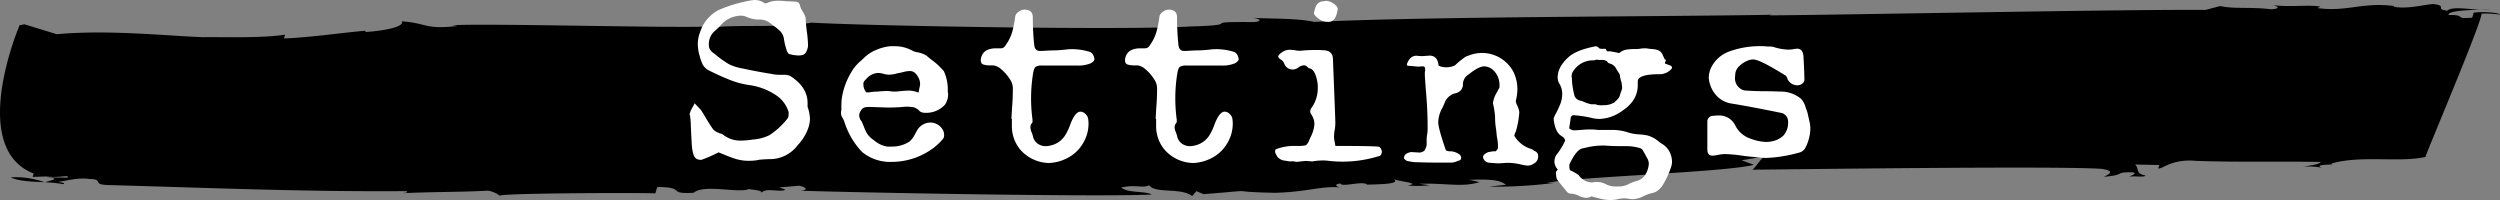 <svg xmlns="http://www.w3.org/2000/svg" viewBox="0 0 650 52.03"><rect x="0" y="0" width="650" height="52.03" fill="#808080" stroke="none"/><defs><style>.cls-1{fill:#fff;}</style></defs><g id="Layer_2" data-name="Layer 2"><g id="Layer_1-2" data-name="Layer 1"><path d="M2.8,46.12c2,1,5.47,1.1,8.75,1.26A21.54,21.54,0,0,0,2.8,46.12Z"/><path d="M11.62,47.41l.05,0h-.12Z"/><path d="M647.57,2.44l-2.7.06A20.14,20.14,0,0,0,647.57,2.44Z"/><path d="M170.38,50.29l.5-1.66c7.77,0,2.26,1.9,9.45,1.49,2.81-2.35,11.94.25,14.43-1-.06.18,3.46.25,3.24,1,1.08-1.28,3.62-.3,5.84-.62.81-.36-.59-.38-1.19-.77l5.09-.45c2,.41,2.47,1.16.31,1.3,13.29.46,77.11,1.68,91.43,1-1.84-1-6.26-.32-7.94-1.83,3.78-.86,5.57.29,7.24-.6,1.45,2.26,8.32.54,11.19,2.83l1.08-1.28,1.88.78c16.65-1.33,3.81-.65,18.57-.35,8.54-.2,12.6-2,17.35-1.32-.71,0-2.59-.79-.38-1.12.38,1.12,5.89-.81,7,.33,2.17-.14,9.19,0,6.81-1.53,1.19.76,7.46,1.08,3.73,1.74a27,27,0,0,0,5.68-.07L369,47.78c7.13-.23,11,1,15.67-.43L382,46.74c4.26-.09,7.83-.21,9.51,1.31l-4.38.47a119.14,119.14,0,0,0,17.24-1l-2.11,0c7.52-1.52,46.83-2.77,53.75-4.67l-3.19-1.18,6-1c-.71,0-2.88,3.83-3.47,3.45,12.76-.11,79.13-1,90.92-.23,4.75.65.85,1.87.8,2.06,5.78-.44,2.49-1.25,7.41-1.15,1.35.21-.28.92-1,1.09,2.16-.14,4.15.27,4.32-.28-2.7-.43-1.55-1.89-2.7-2.84l6.33.13-.28.92c1.41,0,3.58-2.53,9.8-2,10.48.4,21.87.08,32.42.29-.17.55-2.38.88-4.6,1.21a20.63,20.63,0,0,1,4.87.28c-2.55-1,4.43-.65,2.44-1.06,7.72-2.26,17.71-.2,24.53-1.73.6-2,14.6-34.88,14.6-37.29a30.55,30.55,0,0,1,4.87.29c-.55-.57-4.71-.84-6.92-.52l-.38,1.3c-5.09.45-1.19-.77-6.16-.69-.26-1,4.31-1.28,8.33-1.38-3.62-.13-7.23-.9-8.71.26-3.4-.44.38-1.29-3.72-1.74-2.92.31-6.76,1.34-10.12.72l.06-.19c-8.16-1.09-12.48,1.61-19.94.52l.8-.35c-2.63-.61-7.82.21-12.58-.44,1.36.21,2.54,1-.32,1.1-5.47-.66-9.2,0-13.19-.82l-3.84,1C554.28,2.39,479.1,3.87,460,4l.75-.16c-29.13.52-88.94.43-119,1.86-4.66-1-11.08-.78-15.94-1.06,2.7.42,1.78,1.15-.33,1.1-14.81-.11-1,.71-16,1.15-17.24,1-83.21-.13-98.51-1-8.22,1.5-18.48.36-26.53,1.31l.81-.35c-8.65.56-57.61-.83-67.66-.29l1.35.21c-8.76.94-7.57-.71-14.48-1.22.91,1.69-6.6,2.64-9.46,2.77L95.08,8C90.76,8.27,81,9.73,73.84,10L74.12,9c-6,1-17.14.58-21.41.67-9.78-.38-24.86-2-37.94-.77L6.33,6.31l-1.24.26S-8.51,38.35,8.76,45.12L8.48,46l3.41-.12c4.1.46,6-.61,5.72.31L12,46.12c4.11.26,1.24.75-.33,1.27a32.47,32.47,0,0,1,4.75.49c.81-.36-.6-.39-1.24-.59,2.22-.32,5.3-1.19,8-.76,4.21.08.27,1.49,5.18,1.59,25.94.71,51.07,1.78,77.29,1.57.59.38-.12.37-.88.54,7.9-.39,14.92-.25,22.11-.66A6.84,6.84,0,0,1,130,50.93C128.83,50.16,169.73,50.09,170.38,50.29Z"/><path class="cls-1" d="M194.84,41.81a11.85,11.85,0,0,1-3.62-.51c-1.06-.35-2.14-.75-3.22-1.21-.38-.16-.76-.32-1.16-.47l-1.06.5a33.4,33.4,0,0,1-3.25,1.38,1,1,0,0,1-.37.06,2.71,2.71,0,0,1-.91-.18c-.75-.28-1.21-1.5-1.38-3.69-.1-1.63-.18-3.23-.25-4.81a24,24,0,0,0-.21-2.85,1.11,1.11,0,0,1-.1-.44,7.82,7.82,0,0,1,.85-1.87l.43-.84a24,24,0,0,1,1.69,1.78c.46.71.9,1.41,1.31,2.12.55.94,1.13,1.86,1.75,2.75a3.1,3.1,0,0,0,1.16.85h0a4.09,4.09,0,0,1,.42.2,1.39,1.39,0,0,0,.42.14,1.35,1.35,0,0,1,.6.25,7.32,7.32,0,0,0,4.81,1.59,25,25,0,0,0,3-.28,11.52,11.52,0,0,0,4.35-1.16,19.88,19.88,0,0,0,4.68-4.34,1.66,1.66,0,0,0,.25-1A2.27,2.27,0,0,0,205,29a8,8,0,0,0-3-4.09,16.65,16.65,0,0,0-6.88-2.75,22.34,22.34,0,0,1-5.53-1.46c-1.77-.71-3.5-1.5-5.19-2.35a3.69,3.69,0,0,1-1.75-1.69,11.08,11.08,0,0,1-.75-2.16,11.09,11.09,0,0,1-.47-3,8.56,8.56,0,0,1,.6-3.15,9.73,9.73,0,0,1,4.84-5.75A34.19,34.19,0,0,1,193.22.53h.06A15.13,15.13,0,0,1,196.16,0a4.31,4.31,0,0,1,2.59.81.26.26,0,0,0,.19.07,2.33,2.33,0,0,0,.93-.29,6.83,6.83,0,0,1,2.38-.4c.35,0,1.05,0,2.09.12l2.19.1a2.54,2.54,0,0,1,.88.15c.27.11.47.42.61.94a5,5,0,0,0,.7,1.53,9.56,9.56,0,0,1,.62,1.19,3,3,0,0,1,.16,1v.19c0,.23.07,1,.22,2.37a31.13,31.13,0,0,1,.37,4,3.54,3.54,0,0,1-.36,1.45,1.71,1.71,0,0,1-.87,1,3.54,3.54,0,0,1-1.17.19,8.88,8.88,0,0,1-2.28-.32.64.64,0,0,1-.38-.15,2.4,2.4,0,0,1-.59-1.22,15.1,15.1,0,0,1-.61-2.55,3.51,3.51,0,0,0-.91-2,10.36,10.36,0,0,0-1.67-1.39c-.4-.29-.78-.59-1.16-.9a4.42,4.42,0,0,0-3-.79,8.83,8.83,0,0,1-3.22-.81,3.7,3.7,0,0,0-1.31-.22,7.14,7.14,0,0,0-5.37,2.72q-.69.69-1.44,1.35a4.46,4.46,0,0,0-1.44,3.65,2.12,2.12,0,0,0,.21.94,3.49,3.49,0,0,0,1,1.09l.06,0a27.36,27.36,0,0,0,4,2.9,13.75,13.75,0,0,0,3.72,1.13L194,18c2.21.46,4.4.87,6.59,1.22a9.24,9.24,0,0,0,1.78.22l.71,0c.24,0,.48,0,.73,0H204a3.44,3.44,0,0,1,1.44.31c3,1.9,4.53,4.24,4.53,7l0,.84,0,.19a10.2,10.2,0,0,1,.62,3.15,8.36,8.36,0,0,1-.76,3.17,13,13,0,0,1-2.45,3.68,9.05,9.05,0,0,1-6.79,3.59c-1.08,0-2.14.07-3.18.16C196.58,41.74,195.72,41.79,194.84,41.81Z"/><path class="cls-1" d="M231.81,42.09a11.43,11.43,0,0,1-7.65-2.56,20,20,0,0,1-4.57-7.69,5.16,5.16,0,0,0-.56-1.23,2.39,2.39,0,0,1-.37-1.27,2.71,2.71,0,0,1,.09-.68c0-1,0-2.06.12-3.1a18.41,18.41,0,0,1,2.5-6.84A10.35,10.35,0,0,1,223.62,16l.82-.75a9.78,9.78,0,0,1,3.47-2.31,12,12,0,0,1,3.53-.92c.81,0,1.28,0,1.4,0a9.17,9.17,0,0,1,4.25,1.09,4.82,4.82,0,0,0,1.5.5,6.37,6.37,0,0,1,2.28.85c.4.35.81.67,1.22,1a17.7,17.7,0,0,1,3.32,3.06,11.5,11.5,0,0,1,1,5.47c.07,0,.1.14.1.43a4.7,4.7,0,0,1-.81,2.78,6.52,6.52,0,0,1-5,2.13,2.58,2.58,0,0,1-1.54-.37,3.22,3.22,0,0,0-1.82-1.11,10.88,10.88,0,0,0-1.49-.11,10.28,10.28,0,0,0-1.34.09c-1.15.08-2.3.13-3.47.13-.44,0-2.15-.06-5.13-.16a5.07,5.07,0,0,0-1.14.14,1.79,1.79,0,0,0-1,.92,2.18,2.18,0,0,0-.38,1.16,2.37,2.37,0,0,0,.63,1.53c.23.5.43,1,.62,1.47a9.14,9.14,0,0,0,.85,1.78,6.41,6.41,0,0,0,1.78,1.69,6.78,6.78,0,0,0,3.4,1.62H232a8.23,8.23,0,0,0,4.47-1.31,6.37,6.37,0,0,0,1.47-2l.62-1.1a4.09,4.09,0,0,1,3.35-1.84A3.71,3.71,0,0,1,245.25,34a2.83,2.83,0,0,1,.22,1.22,1.37,1.37,0,0,1-.28.87,14.65,14.65,0,0,1-3.47,3.06A18.13,18.13,0,0,1,231.81,42.09Zm7-18,.35-1.72a2.74,2.74,0,0,0,.06-.59,3.59,3.59,0,0,0-.28-1.31c-.61-1.34-1.38-2-2.32-2a6,6,0,0,0-1.6.22c-.56.14-1.17.28-1.83.4a6.89,6.89,0,0,1-2,.32,6.46,6.46,0,0,1-1.07-.1,6.3,6.3,0,0,0-1.87-.34,4.34,4.34,0,0,0-3,1.53c-.5.48-.75.85-.76,1.11s0,.4,0,.42a2.88,2.88,0,0,0,.33,1.33c.22.43.4.65.54.67l.38,0a2.29,2.29,0,0,0,.59-.08,14.92,14.92,0,0,1,1.82-.14q1.13-.12,2.31-.15a7.78,7.78,0,0,1,1.09.07,6.39,6.39,0,0,0,1.06.08c.53,0,1.07-.06,1.63-.12a19.39,19.39,0,0,1,2.31-.13,7.44,7.44,0,0,1,1.91.38Z"/><path class="cls-1" d="M272.62,42.38a10.19,10.19,0,0,1-7.12-3.22,9.42,9.42,0,0,1-2.41-6.35c0-.54,0-1.19,0-1.93h-.12l.15-2.72c.15-1.73.22-3.46.22-5.19a4.12,4.12,0,0,0-.65-2.19,11.44,11.44,0,0,0-2.57-2.94,3.82,3.82,0,0,0-1.81-.84l-.84,0a5.82,5.82,0,0,1-1.78-.22c-.46-.14-.69-.54-.69-1.19a3.56,3.56,0,0,1,.44-1.46c.56-1,1.76-1.57,3.59-1.57l1,0a2.23,2.23,0,0,0,.75-.1,2.22,2.22,0,0,0,.75-.8,11,11,0,0,0,1.7-3.58,29.43,29.43,0,0,0,.74-3.89,2.1,2.1,0,0,1,.87-1.13,2.49,2.49,0,0,1,1.47-.56c1.48,0,2.22.68,2.22,2v.13a67.63,67.63,0,0,0,.37,7.09q.19,1.53,1.47,1.53l.53,0q1.5-.12,3-.15c1.21,0,2.22-.11,3-.19a14.69,14.69,0,0,1,1.87-.13,16.2,16.2,0,0,1,4.53.69,1.68,1.68,0,0,1,.91.81,2.71,2.71,0,0,1,.34,1.1c0,.37-.34.74-1,1.09a8.29,8.29,0,0,1-3.62.56q-2.45,0-4.86,0l-4.24,0a3,3,0,0,0-1.5.31c-.33.21-.57.78-.72,1.69a40.93,40.93,0,0,0-.15,12.13,2.14,2.14,0,0,0,0,.34v.12a.49.49,0,0,1-.16.38,1.7,1.7,0,0,0-.4,1,3.74,3.74,0,0,0,.31,1.38,5.92,5.92,0,0,1,.34,1,3.16,3.16,0,0,0,1.85,2.31,3.5,3.5,0,0,0,1.5.31,4.91,4.91,0,0,0,1.15-.15,6,6,0,0,0,4.16-3.13,12.93,12.93,0,0,0,1-2.19q1.28-3.5,2.72-3.5a1.87,1.87,0,0,1,1.28.6,2.19,2.19,0,0,1,.68,1.06,9.12,9.12,0,0,1,.13,1.56,9.79,9.79,0,0,1-1.16,4.5,10,10,0,0,1-4.53,4.44A11.18,11.18,0,0,1,272.62,42.38Z"/><path class="cls-1" d="M310.12,42.38A10.19,10.19,0,0,1,303,39.16a9.42,9.42,0,0,1-2.41-6.35c0-.54,0-1.19,0-1.93h-.12l.15-2.72c.15-1.73.22-3.46.22-5.19a4.12,4.12,0,0,0-.65-2.19,11.44,11.44,0,0,0-2.57-2.94,3.82,3.82,0,0,0-1.81-.84l-.84,0a5.82,5.82,0,0,1-1.78-.22c-.46-.14-.69-.54-.69-1.19a3.56,3.56,0,0,1,.44-1.46c.56-1,1.76-1.57,3.59-1.57l1,0a2.23,2.23,0,0,0,.75-.1,2.22,2.22,0,0,0,.75-.8,11,11,0,0,0,1.7-3.58,29.43,29.43,0,0,0,.74-3.89,2.1,2.1,0,0,1,.87-1.13,2.49,2.49,0,0,1,1.47-.56c1.48,0,2.22.68,2.22,2v.13a67.63,67.63,0,0,0,.37,7.09q.19,1.53,1.47,1.53l.53,0q1.5-.12,3-.15c1.21,0,2.22-.11,3-.19a14.69,14.69,0,0,1,1.87-.13,16.2,16.2,0,0,1,4.53.69,1.68,1.68,0,0,1,.91.81,2.71,2.71,0,0,1,.34,1.1c0,.37-.34.74-1,1.09a8.29,8.29,0,0,1-3.62.56q-2.45,0-4.86,0l-4.24,0a3,3,0,0,0-1.5.31c-.33.21-.57.78-.72,1.69a40.93,40.93,0,0,0-.15,12.13,2.14,2.14,0,0,0,0,.34v.12a.49.49,0,0,1-.16.38,1.7,1.7,0,0,0-.4,1,3.74,3.74,0,0,0,.31,1.38,5.92,5.92,0,0,1,.34,1,3.16,3.16,0,0,0,1.85,2.31,3.5,3.5,0,0,0,1.5.31,4.91,4.91,0,0,0,1.15-.15,6,6,0,0,0,4.16-3.13,12.93,12.93,0,0,0,1-2.19q1.28-3.5,2.72-3.5a1.87,1.87,0,0,1,1.28.6,2.19,2.19,0,0,1,.68,1.06,9.12,9.12,0,0,1,.13,1.56,9.79,9.79,0,0,1-1.16,4.5,10,10,0,0,1-4.53,4.44A11.18,11.18,0,0,1,310.12,42.38Z"/><path class="cls-1" d="M337.19,42.09,336,41.91a1.59,1.59,0,0,1-.56.06c-.17,0-.85-.11-2-.31a3.87,3.87,0,0,1-1.28-.82l-.54-1a1.43,1.43,0,0,1-.09-.5,1,1,0,0,1,.13-.5,12.91,12.91,0,0,1,4.9-.9l1,0a7.94,7.94,0,0,0,1.91-.16h0q.18,0,.75-.87a11.47,11.47,0,0,1,.53-1.25,8.72,8.72,0,0,0,1-3.35,4.44,4.44,0,0,0-.75-2.46,1.56,1.56,0,0,1-.34-.91,1.77,1.77,0,0,1,.4-1,8.63,8.63,0,0,0,1.56-5l0-.88q-.52-4.18-2.37-4.34a2.63,2.63,0,0,0-1-.74h-.32a2.74,2.74,0,0,0-1.43.62,2.43,2.43,0,0,1-1.41.47,2.27,2.27,0,0,1-2.16-1.47,2.84,2.84,0,0,0-.59-.9c-.64-.38-1-.71-1-1s.36-.7,1.06-1.16a3.21,3.21,0,0,1,1.79-.59,8.44,8.44,0,0,1,1.54.12,6.61,6.61,0,0,0,1.36.13A37.25,37.25,0,0,1,342,13c.64,0,1.29,0,1.94.06,1.66,0,2.54.72,2.62,2.16q.63,15.75.63,16.75a10.19,10.19,0,0,1-.16,1.76,12.47,12.47,0,0,0-.19,1.65,8.27,8.27,0,0,0,.22,1.74c.06.34.11.61.13.82q9.93,0,11.4.22a1.75,1.75,0,0,1,.69,1.28,1.3,1.3,0,0,1-.13.56.78.78,0,0,1-.43.53,32.23,32.23,0,0,1-9.57,1.5,31.7,31.7,0,0,1-4-.25,11.66,11.66,0,0,0-1.18-.06,15.29,15.29,0,0,0-2.75.25l-1.72-.13C338.7,41.91,337.94,42,337.19,42.09Zm7.9-36.43a3.51,3.51,0,0,1-1.9-.57,4.71,4.71,0,0,1-1.41-1.25.56.56,0,0,1-.16-.4,5.76,5.76,0,0,1,.5-1.75,2.09,2.09,0,0,1,2-1.35,2.45,2.45,0,0,1,.75-.12,4.05,4.05,0,0,1,2.72,1.5,1.22,1.22,0,0,1,.22.72l-.15.65A4.92,4.92,0,0,1,347,4.86,2,2,0,0,1,345.09,5.66Z"/><path class="cls-1" d="M397.16,43.06a13,13,0,0,1-2-.36,14.26,14.26,0,0,0-3.13-.36,9.92,9.92,0,0,0-1.23.07c-.41,0-.8.06-1.18.06a11.11,11.11,0,0,1-1.31-.08c-.41,0-.83-.08-1.25-.09a1.84,1.84,0,0,1-1.28-.89,1.18,1.18,0,0,1-.19-.69,1.39,1.39,0,0,1,.55-.75l.67-.38a13,13,0,0,1,1.72-.28.19.19,0,0,0,.13.07q.27,0,.75-.66a5.73,5.73,0,0,0,.06-.84,11.38,11.38,0,0,0-.28-2.29L389,33.72a18.87,18.87,0,0,1-.28-3.38,23.14,23.14,0,0,0-.56-3.53,7.59,7.59,0,0,1,1.21-3.09v-.06l.5-.91v-.59a5.27,5.27,0,0,0-1.46-3.75,3.6,3.6,0,0,0-2.5-1.16c-.9,0-2.13.6-3.69,1.81l-.56.41a3,3,0,0,0-1.29,2.62,2.49,2.49,0,0,1-.59,1.41,2.63,2.63,0,0,1-1.5.78,4,4,0,0,0-2.72,2.56c-.12.32-.28.67-.47,1.07a8.21,8.21,0,0,0-1.15,3.87c0,1,.65,3.46,2,7.31a2.41,2.41,0,0,0,1,.25l.37,0a4.29,4.29,0,0,1,2.38,1l.21.57a1.77,1.77,0,0,1-.15.62,1.31,1.31,0,0,1-.69.28,4.29,4.29,0,0,1-1.78.47l-2.72,0q-3.37,0-6.78-.12a15.49,15.49,0,0,1-2.06-.35l-.66-.53,0-.28c0-.75.61-1.24,1.84-1.47l2.1.13a2,2,0,0,0,.72-.13l.59-.31a6,6,0,0,0,.62-1.44l0-1.22a8.14,8.14,0,0,1,.16-1.75,13.08,13.08,0,0,0,.09-2c0-2.81-.15-6-.47-9.56-.16-2.14-.25-3.4-.25-3.78l0-.72a4.34,4.34,0,0,0,.09-.81q0-.69-.66-.69a6.45,6.45,0,0,0-.75.06l-.53,0c-.12,0-1-.08-2.59-.22-.15-.07-.22-.14-.22-.22v-.22c.52-1.44,1.35-2.16,2.5-2.16a13.39,13.39,0,0,0,1.53.1l1.84-.13c1.42,0,2.2.87,2.35,2.59a4.33,4.33,0,0,0,2.06.44,5,5,0,0,0,2.22-.5,19.68,19.68,0,0,1,2.34-1.94,3.1,3.1,0,0,1,1.28-.62,9.21,9.21,0,0,1,11.75,4.62,10.5,10.5,0,0,1,.85,4.1,12.76,12.76,0,0,1-.41,3.09,2.73,2.73,0,0,0,.28,1,6.51,6.51,0,0,1,.63,1.88,22.37,22.37,0,0,1-.91,5.09,3.8,3.8,0,0,0-.4,1.1,7.8,7.8,0,0,0,4.65,3.5l.56.43a1.36,1.36,0,0,1,1,1.41,2,2,0,0,1-1.12,1.87A2.8,2.8,0,0,1,397.16,43.06Z"/><path class="cls-1" d="M418.44,52a12.12,12.12,0,0,1-2.85-.47c-.37-.1-.76-.2-1.15-.28a1.32,1.32,0,0,1-.3-.09l-.22-.1-.14,0a3,3,0,0,1-1.34.38,4.92,4.92,0,0,1-2-.56,4.88,4.88,0,0,0-2.1-.54,1.27,1.27,0,0,1-1-.56c-1.34-1.6-2.19-2.68-2.57-3.22a7.56,7.56,0,0,1-.22-1.87l.47-.63a3,3,0,0,1-.09-4.12,18.41,18.41,0,0,0,2-3.35,0,0,0,0,1,0,0,.71.71,0,0,0-.06-.31,1.64,1.64,0,0,0-.57-.72,3.73,3.73,0,0,1-1.71-1.91,8.31,8.31,0,0,1-.63-2.9,7.07,7.07,0,0,1,.63-1.34c.41-.8.78-1.6,1.11-2.43a7.2,7.2,0,0,0,.48-2.64,5.13,5.13,0,0,0-.78-2.65,3.2,3.2,0,0,1-.41-1.54q0-2.81,2.94-5.4,2.13-1.82,7-2.72a1.11,1.11,0,0,1,.81.5,1.68,1.68,0,0,0,.94.16l.38,0a2.46,2.46,0,0,1,.4,0l.38.65.81,0c1.19.21,1.84.34,1.95.38a1.33,1.33,0,0,0,.42.06,4,4,0,0,1,1.91-.89,15.3,15.3,0,0,1,2.28-.14,7.59,7.59,0,0,0,1.33-.1,7.31,7.31,0,0,1,1.11-.09,5.45,5.45,0,0,1,.89.08,9.16,9.16,0,0,0,1,.11,5.53,5.53,0,0,1,1.46.26,2.2,2.2,0,0,1,1.17,1l.66,1.44c.18,0,.28.1.28.25a1.23,1.23,0,0,1-.22.53l0,.28,1.56.59a.88.88,0,0,1,.28.5l0,.13a4.06,4.06,0,0,1-3.22,1.56c-3.79,0-5.69.63-5.69,1.87l0,.94q0,4.1-4.09,6.75a10.52,10.52,0,0,1-5.84,2.07,8.62,8.62,0,0,1-2.3-.32,33.23,33.23,0,0,0-4.39-.65q-.78,0-.84.9c-.07.52-.15,1.08-.25,1.66l-.13.87.3.18a3.44,3.44,0,0,0,.39.21.87.87,0,0,0,.44.11c.73,0,1.46-.06,2.21-.12s1.34-.1,2-.1,1.06,0,1.61.07,1.12.06,1.71.06q.58,0,1.17,0l1.11,0a12.73,12.73,0,0,1,4.31.62,11.11,11.11,0,0,0,3,.53,18.28,18.28,0,0,1,2,.25,7.59,7.59,0,0,1,3,1.57,6.91,6.91,0,0,0,.81.59,5.08,5.08,0,0,1,2.1,2.23,6,6,0,0,1,.59,2.36,4.63,4.63,0,0,1-.19,1.32,23.13,23.13,0,0,1-2.25,4.9,5.4,5.4,0,0,1-1.14,1.27,3.38,3.38,0,0,1-1.45.73,10.9,10.9,0,0,0-2.19.75,6.85,6.85,0,0,1-3,.88,6,6,0,0,1-1.11-.11,5,5,0,0,0-1.08-.11,7.85,7.85,0,0,0-1.89.26A8.9,8.9,0,0,1,418.44,52Zm2-3.53a5.89,5.89,0,0,0,2.68-.44A11.16,11.16,0,0,1,425.72,47a3.68,3.68,0,0,0,2.3-2,6.21,6.21,0,0,0,.67-2.35,3,3,0,0,0-.38-1.46l-1.15-2.07a1.47,1.47,0,0,0-.6-.56A12.32,12.32,0,0,0,423,38c-1.69,0-3.3,0-4.84-.09a13.05,13.05,0,0,0-1.41-.07,18.53,18.53,0,0,0-3.53.35l-1.81.4c-1.07.25-2.19,1.65-3.38,4.19q0,.55,0,.69a6.55,6.55,0,0,0,.16.78,12.87,12.87,0,0,1,2.28,1.28A4.22,4.22,0,0,0,414,47.44a5.12,5.12,0,0,1,3.66.53,5.49,5.49,0,0,0,1.7.48C419.81,48.48,420.16,48.5,420.41,48.5Zm-3.88-21.12A6.17,6.17,0,0,0,419,27a2.67,2.67,0,0,1,.55-.25.85.85,0,0,0,.39-.34c.85-.73,1.28-1.36,1.28-1.88.18-.44.36-.94.53-1.5,0-.17,0-.45-.06-.86s-.07-.63-.07-.67a8.61,8.61,0,0,1-.47-2.13c-.45-.68-.81-1.27-1.07-1.76a2.72,2.72,0,0,0-1.71-1.14,1.07,1.07,0,0,1-.5-.47,1.9,1.9,0,0,0-1.18-.41,12.67,12.67,0,0,1-1.72-.09,1.06,1.06,0,0,1-.47.19A6.11,6.11,0,0,0,408.75,19a3.09,3.09,0,0,0-.13.81,2.19,2.19,0,0,0,.07.53,19.58,19.58,0,0,0,.72,4.69,2.1,2.1,0,0,0,1.81,1.19,10.74,10.74,0,0,0,2.48.89c.39,0,.73,0,1,0a.6.6,0,0,1,.47.16A9.25,9.25,0,0,0,416.53,27.38Z"/><path class="cls-1" d="M459.34,41.06a20.56,20.56,0,0,1-2.68-.18c-.34-.05-.68-.08-1-.1-.89-.08-1.8-.19-2.71-.31a36.32,36.32,0,0,0-4.35-.41,8.49,8.49,0,0,0-1.78.19,10.69,10.69,0,0,1-1.53.22c-.9,0-1.35-.5-1.38-1.5V35.38h0V31.62a1.47,1.47,0,0,1,1.5-1.5,9.08,9.08,0,0,1,1.25-.09,4.62,4.62,0,0,1,4.5,2.56A6.81,6.81,0,0,0,455,36a12.91,12.91,0,0,0,4.19.91,7.3,7.3,0,0,0,1.75-.22,5.75,5.75,0,0,0,2.84-1.54,5,5,0,0,0,1.12-3.46,2.28,2.28,0,0,0-2-2.38q-7.47-1.53-12.59-2.37A6.66,6.66,0,0,1,445.61,24a7.59,7.59,0,0,1-1.33-3.78,6.32,6.32,0,0,1,.59-2.59,8.44,8.44,0,0,1,4.66-4.22,23.33,23.33,0,0,1,8-1.41c.67,0,1.34,0,2,.09l.5,0a5.15,5.15,0,0,1,1,.09,13.67,13.67,0,0,0,3.84.72,8.66,8.66,0,0,0,1.82-.19l.5-.06c1.06,0,1.63.69,1.71,2.06q.19,3,.25,5.94a1.29,1.29,0,0,1-.59,1.11,2.16,2.16,0,0,1-1.28.42,2.52,2.52,0,0,1-.88-.16,2.82,2.82,0,0,1-1.68-1.53.12.12,0,0,0,0-.09,1.61,1.61,0,0,0-.5-.78l-1.66-1c-3.46-2.1-5.71-3.16-6.75-3.16a3.57,3.57,0,0,0-1.19.22,6.32,6.32,0,0,0-2.22,1.34,3.4,3.4,0,0,0-1.17,1.8,10.37,10.37,0,0,0-.11,1.11A3.25,3.25,0,0,0,452.44,23a2.64,2.64,0,0,0,1.28.53c1.77.12,3.54.19,5.31.19q1.88,0,3.75.09a8.21,8.21,0,0,1,5.53,1.91,5.87,5.87,0,0,1,1.22,2.4l.28.75a11.63,11.63,0,0,1,.35,1.38l.21.94a9.09,9.09,0,0,1,.32,2.34,11.36,11.36,0,0,1-1.35,5,2.53,2.53,0,0,1-1.75,1.19A36.09,36.09,0,0,1,459.34,41.06Z"/></g></g></svg>